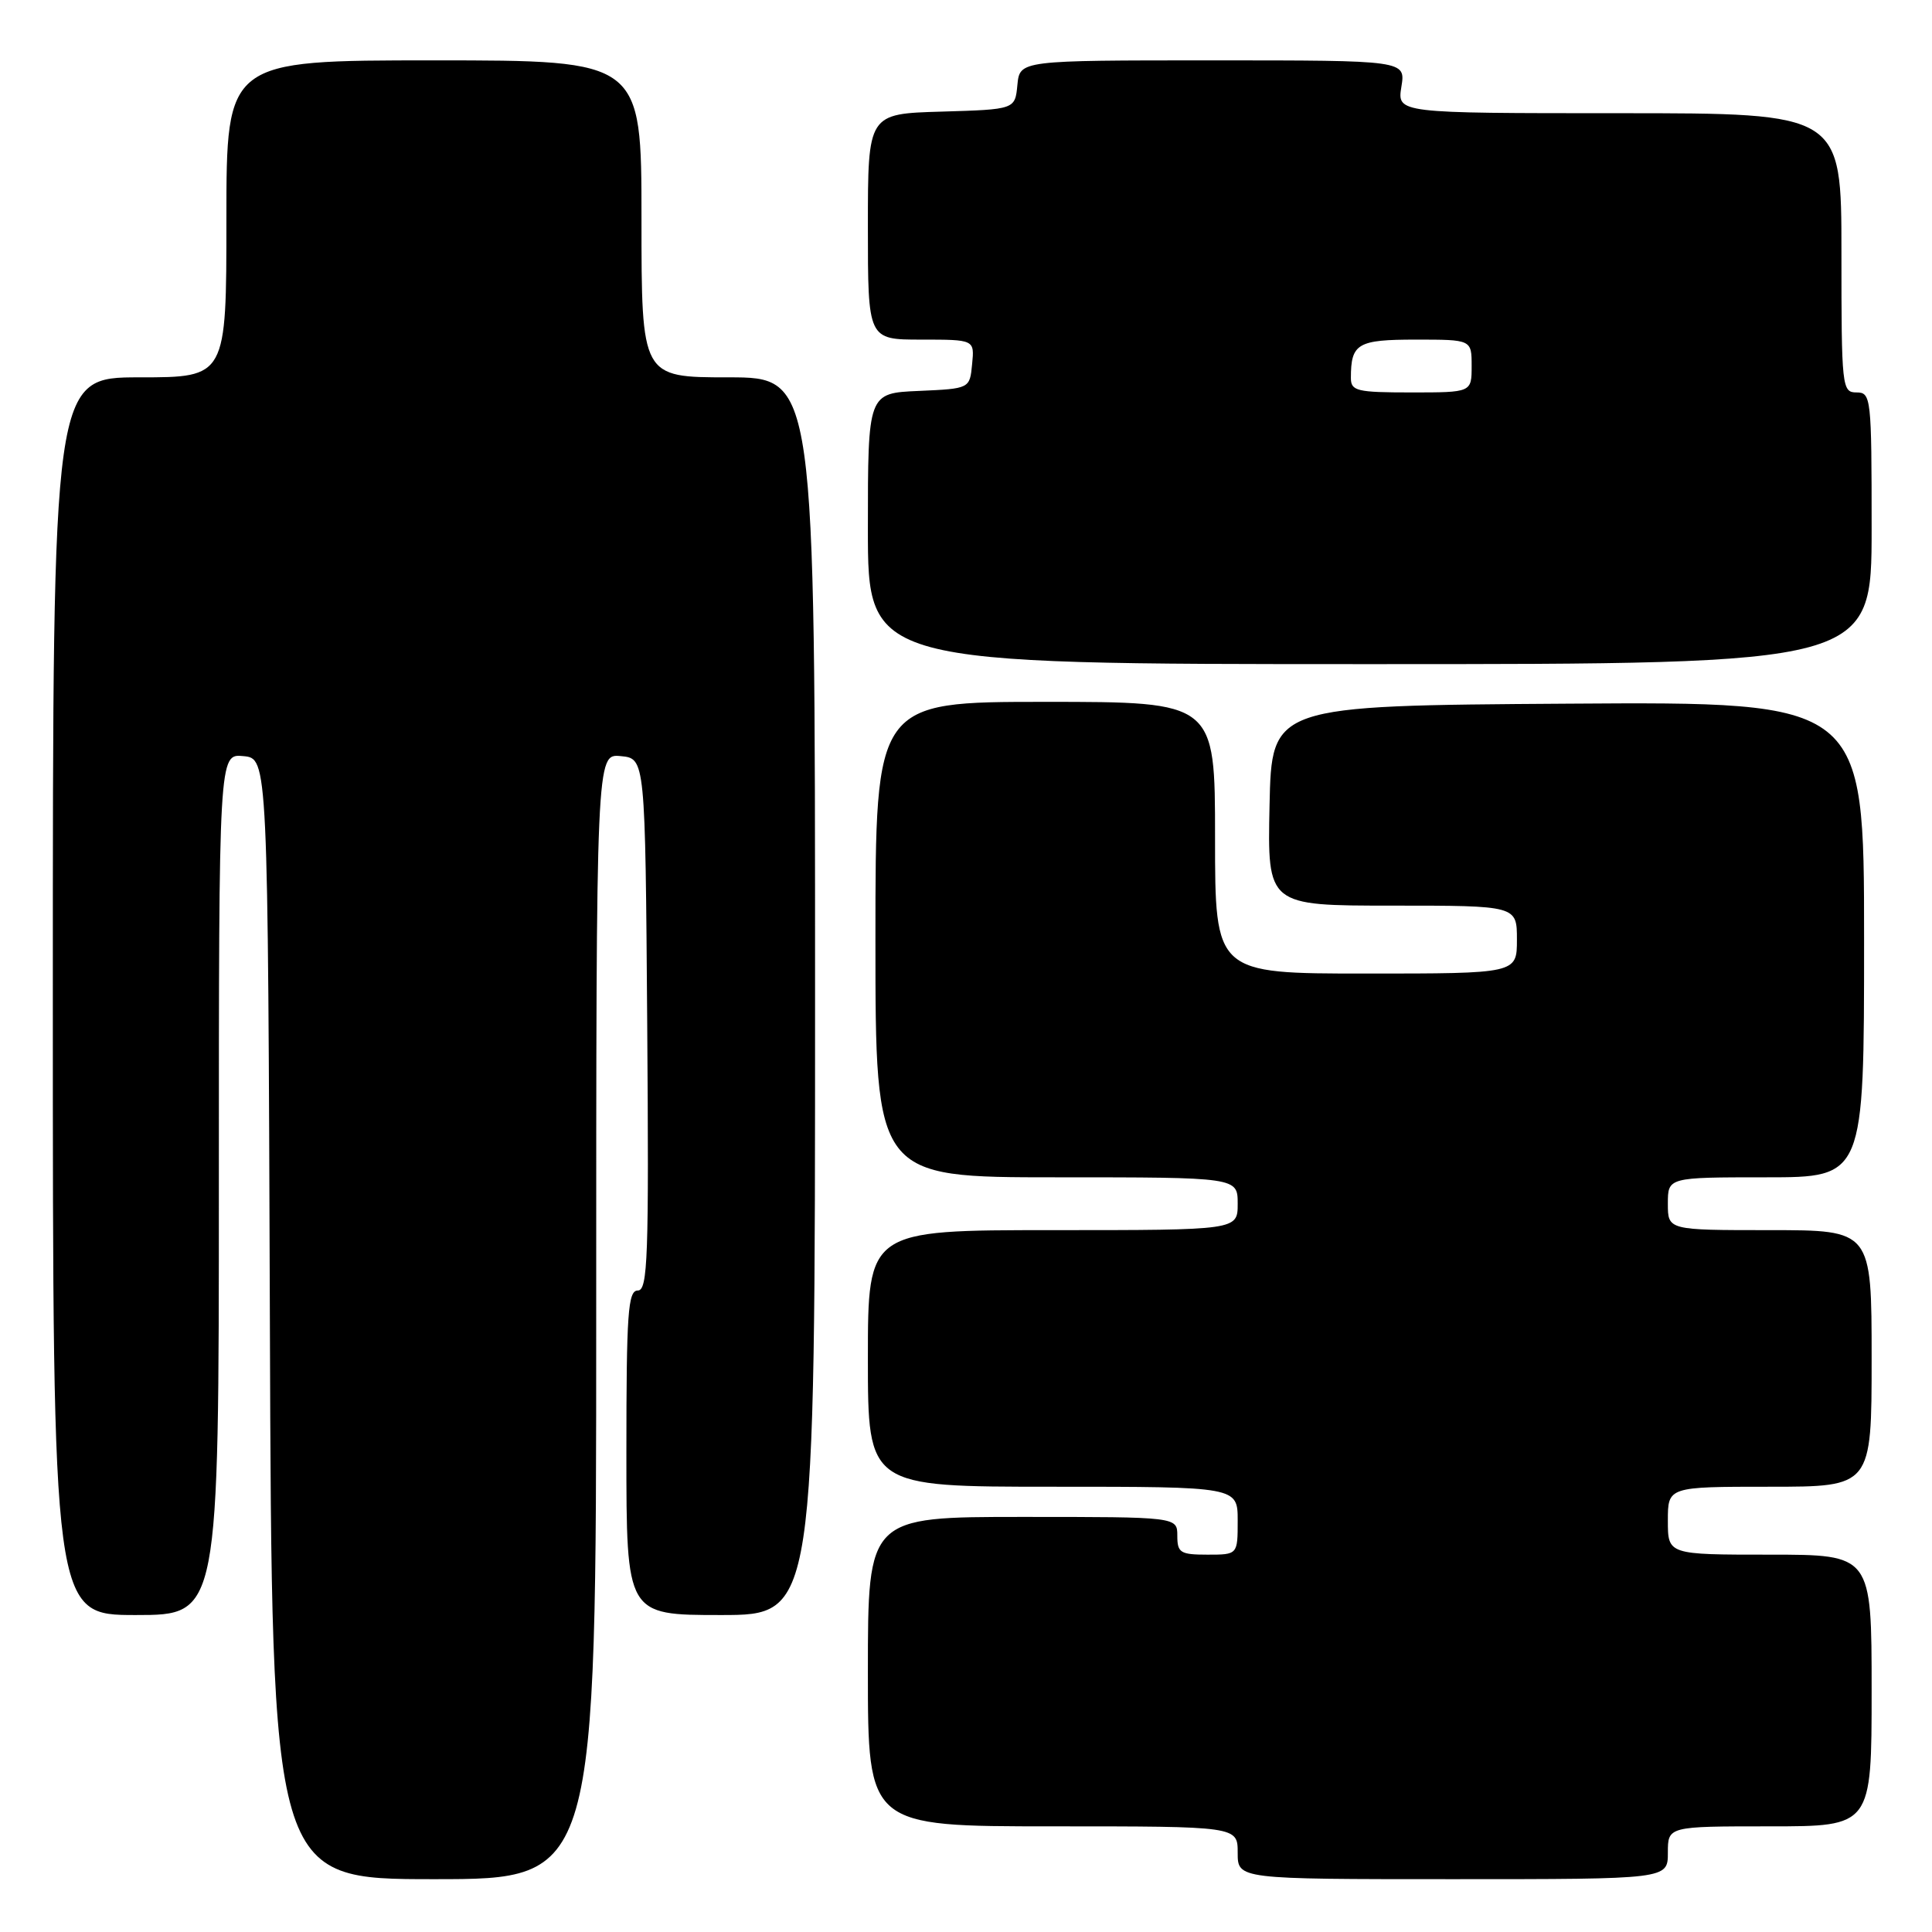 <?xml version="1.0" encoding="UTF-8" standalone="no"?>
<!DOCTYPE svg PUBLIC "-//W3C//DTD SVG 1.1//EN" "http://www.w3.org/Graphics/SVG/1.1/DTD/svg11.dtd" >
<svg xmlns="http://www.w3.org/2000/svg" xmlns:xlink="http://www.w3.org/1999/xlink" version="1.1" viewBox="0 0 256 256">
 <g >
 <path fill="currentColor"
d=" M 79.00 174.44 C 79.00 99.87 79.00 99.87 82.25 100.19 C 85.50 100.50 85.50 100.50 85.76 135.75 C 85.99 166.66 85.84 171.00 84.51 171.00 C 83.21 171.00 83.00 173.97 83.00 192.50 C 83.00 214.00 83.00 214.00 95.50 214.00 C 108.00 214.00 108.00 214.00 108.00 132.00 C 108.00 50.00 108.00 50.00 96.50 50.00 C 85.00 50.00 85.00 50.00 85.00 29.00 C 85.00 8.00 85.00 8.00 57.50 8.00 C 30.00 8.00 30.00 8.00 30.00 29.00 C 30.00 50.00 30.00 50.00 18.50 50.00 C 7.00 50.00 7.00 50.00 7.00 132.00 C 7.00 214.00 7.00 214.00 18.00 214.00 C 29.00 214.00 29.00 214.00 29.00 156.94 C 29.00 99.87 29.00 99.87 32.25 100.19 C 35.50 100.50 35.50 100.50 35.76 174.75 C 36.01 249.00 36.01 249.00 57.51 249.00 C 79.00 249.00 79.00 249.00 79.00 174.44 Z  M 221.00 245.50 C 221.00 242.00 221.00 242.00 234.50 242.00 C 248.00 242.00 248.00 242.00 248.00 224.00 C 248.00 206.00 248.00 206.00 234.50 206.00 C 221.00 206.00 221.00 206.00 221.00 201.50 C 221.00 197.00 221.00 197.00 234.50 197.00 C 248.00 197.00 248.00 197.00 248.00 180.00 C 248.00 163.00 248.00 163.00 234.50 163.00 C 221.00 163.00 221.00 163.00 221.00 159.50 C 221.00 156.00 221.00 156.00 234.00 156.00 C 247.00 156.00 247.00 156.00 247.00 124.49 C 247.00 92.98 247.00 92.98 207.75 93.24 C 168.50 93.50 168.50 93.50 168.22 106.75 C 167.94 120.00 167.94 120.00 184.47 120.00 C 201.00 120.00 201.00 120.00 201.00 124.50 C 201.00 129.00 201.00 129.00 181.00 129.00 C 161.00 129.00 161.00 129.00 161.00 111.00 C 161.00 93.00 161.00 93.00 138.50 93.00 C 116.00 93.00 116.00 93.00 116.00 124.50 C 116.00 156.00 116.00 156.00 140.00 156.00 C 164.00 156.00 164.00 156.00 164.00 159.50 C 164.00 163.00 164.00 163.00 139.50 163.00 C 115.00 163.00 115.00 163.00 115.00 180.00 C 115.00 197.00 115.00 197.00 139.50 197.00 C 164.00 197.00 164.00 197.00 164.00 201.50 C 164.00 206.00 164.00 206.00 160.00 206.00 C 156.40 206.00 156.00 205.75 156.00 203.50 C 156.00 201.00 156.00 201.00 135.50 201.00 C 115.00 201.00 115.00 201.00 115.00 221.50 C 115.00 242.00 115.00 242.00 139.50 242.00 C 164.00 242.00 164.00 242.00 164.00 245.50 C 164.00 249.00 164.00 249.00 192.50 249.00 C 221.00 249.00 221.00 249.00 221.00 245.50 Z  M 248.00 70.00 C 248.00 52.67 247.93 52.00 246.00 52.00 C 244.07 52.00 244.00 51.33 244.00 33.50 C 244.00 15.00 244.00 15.00 214.56 15.00 C 185.13 15.00 185.13 15.00 185.69 11.50 C 186.26 8.00 186.26 8.00 160.69 8.00 C 135.13 8.00 135.13 8.00 134.81 11.25 C 134.50 14.50 134.50 14.50 124.75 14.79 C 115.00 15.07 115.00 15.07 115.00 30.04 C 115.00 45.00 115.00 45.00 122.06 45.00 C 129.13 45.00 129.13 45.00 128.81 48.25 C 128.50 51.50 128.50 51.50 121.75 51.80 C 115.00 52.09 115.00 52.09 115.00 70.05 C 115.00 88.00 115.00 88.00 181.50 88.00 C 248.00 88.00 248.00 88.00 248.00 70.00 Z  M 179.00 50.08 C 179.00 45.51 179.87 45.00 187.61 45.00 C 195.00 45.00 195.00 45.00 195.00 48.50 C 195.00 52.00 195.00 52.00 187.00 52.00 C 179.78 52.00 179.00 51.81 179.00 50.08 Z "/>
</g>
</svg>